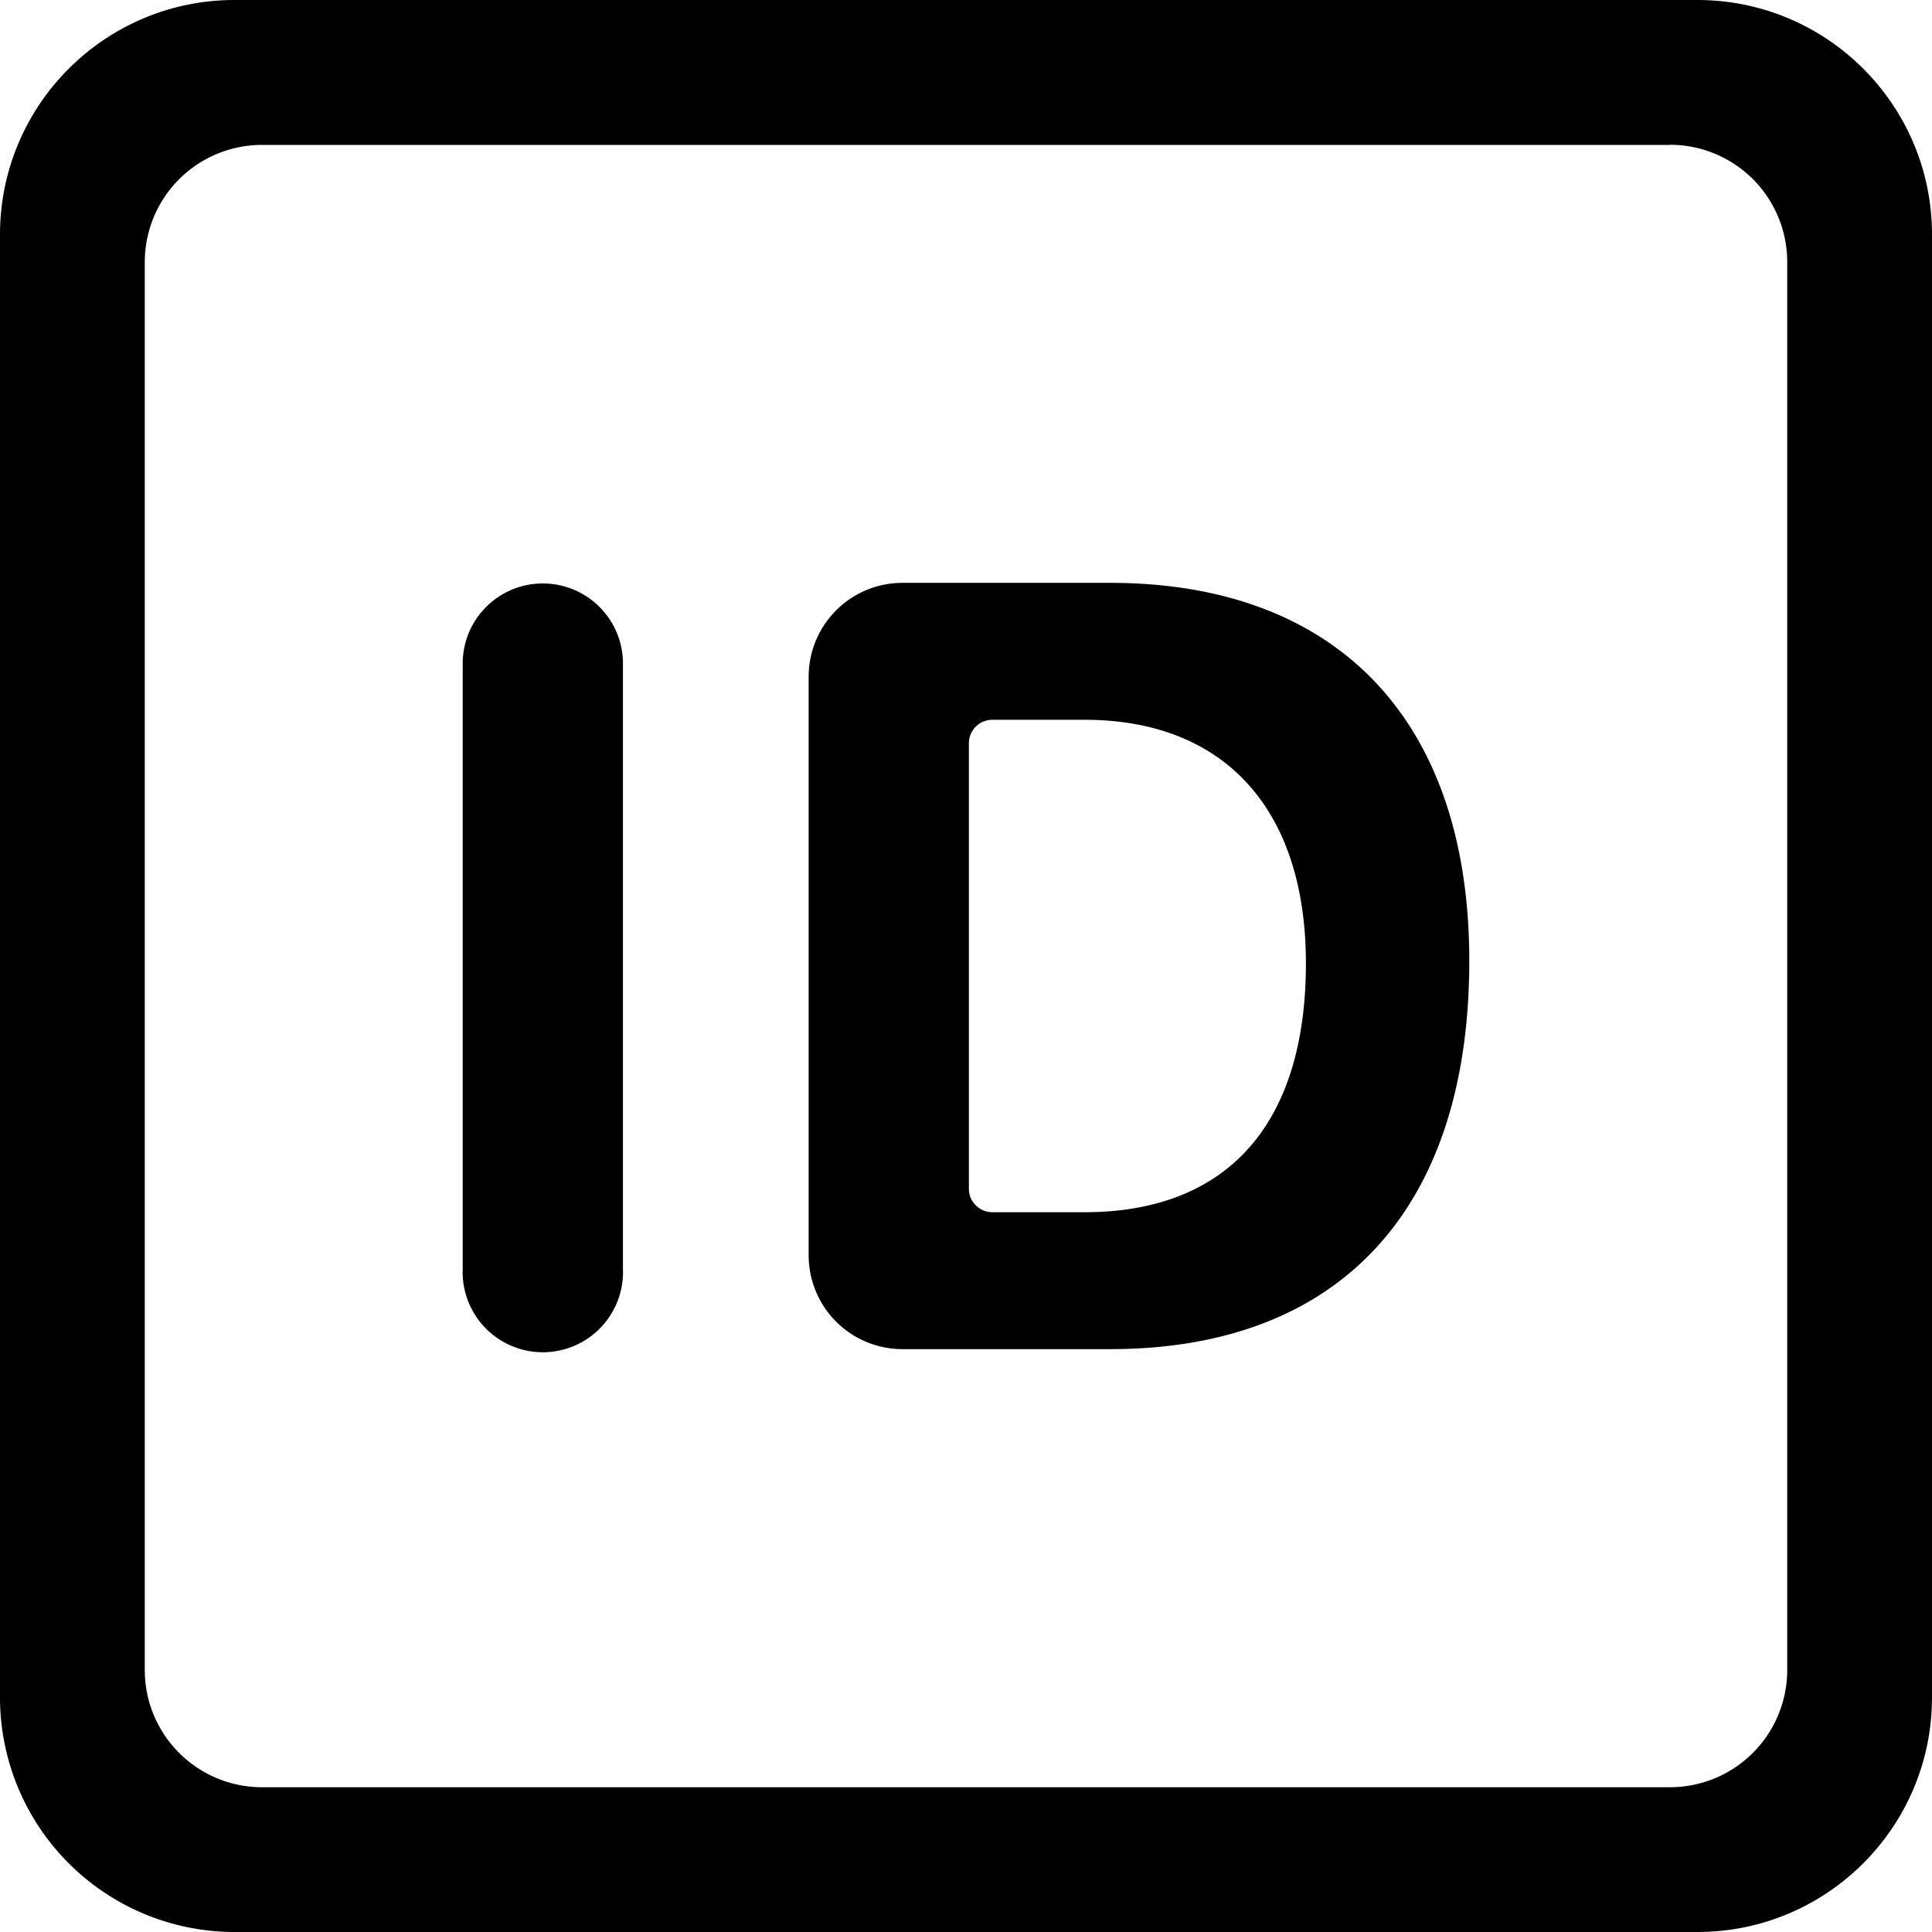 <svg xmlns="http://www.w3.org/2000/svg" viewBox="0 0 16 16">
    <path d="M14.057 0C15.13 0 16 .87 16 1.943v12.114C16 15.13 15.13 16 14.057 16H1.943A1.943 1.943 0 0 1 0 14.057V1.943C0 .87.87 0 1.943 0h12.114zm-.228 1.2H2.17a.971.971 0 0 0-.971.971V13.83c0 .536.435.971.971.971H13.83a.971.971 0 0 0 .971-.971V2.17a.971.971 0 0 0-.971-.971zM4.495 4.832c.367 0 .664.297.664.663v5.014a.664.664 0 1 1-1.327 0V5.495c0-.366.297-.663.663-.663zm4.698-.005c1.885 0 2.975 1.143 2.975 3.13 0 2.06-1.076 3.216-2.975 3.216H7.474a.777.777 0 0 1-.777-.777V5.604c0-.429.348-.777.777-.777h1.72zm-.21 1.134h-.765a.194.194 0 0 0-.194.194v3.69c0 .107.087.194.194.194h.764c1.174 0 1.833-.72 1.833-2.061 0-1.283-.681-2.017-1.833-2.017z"/>
</svg>
